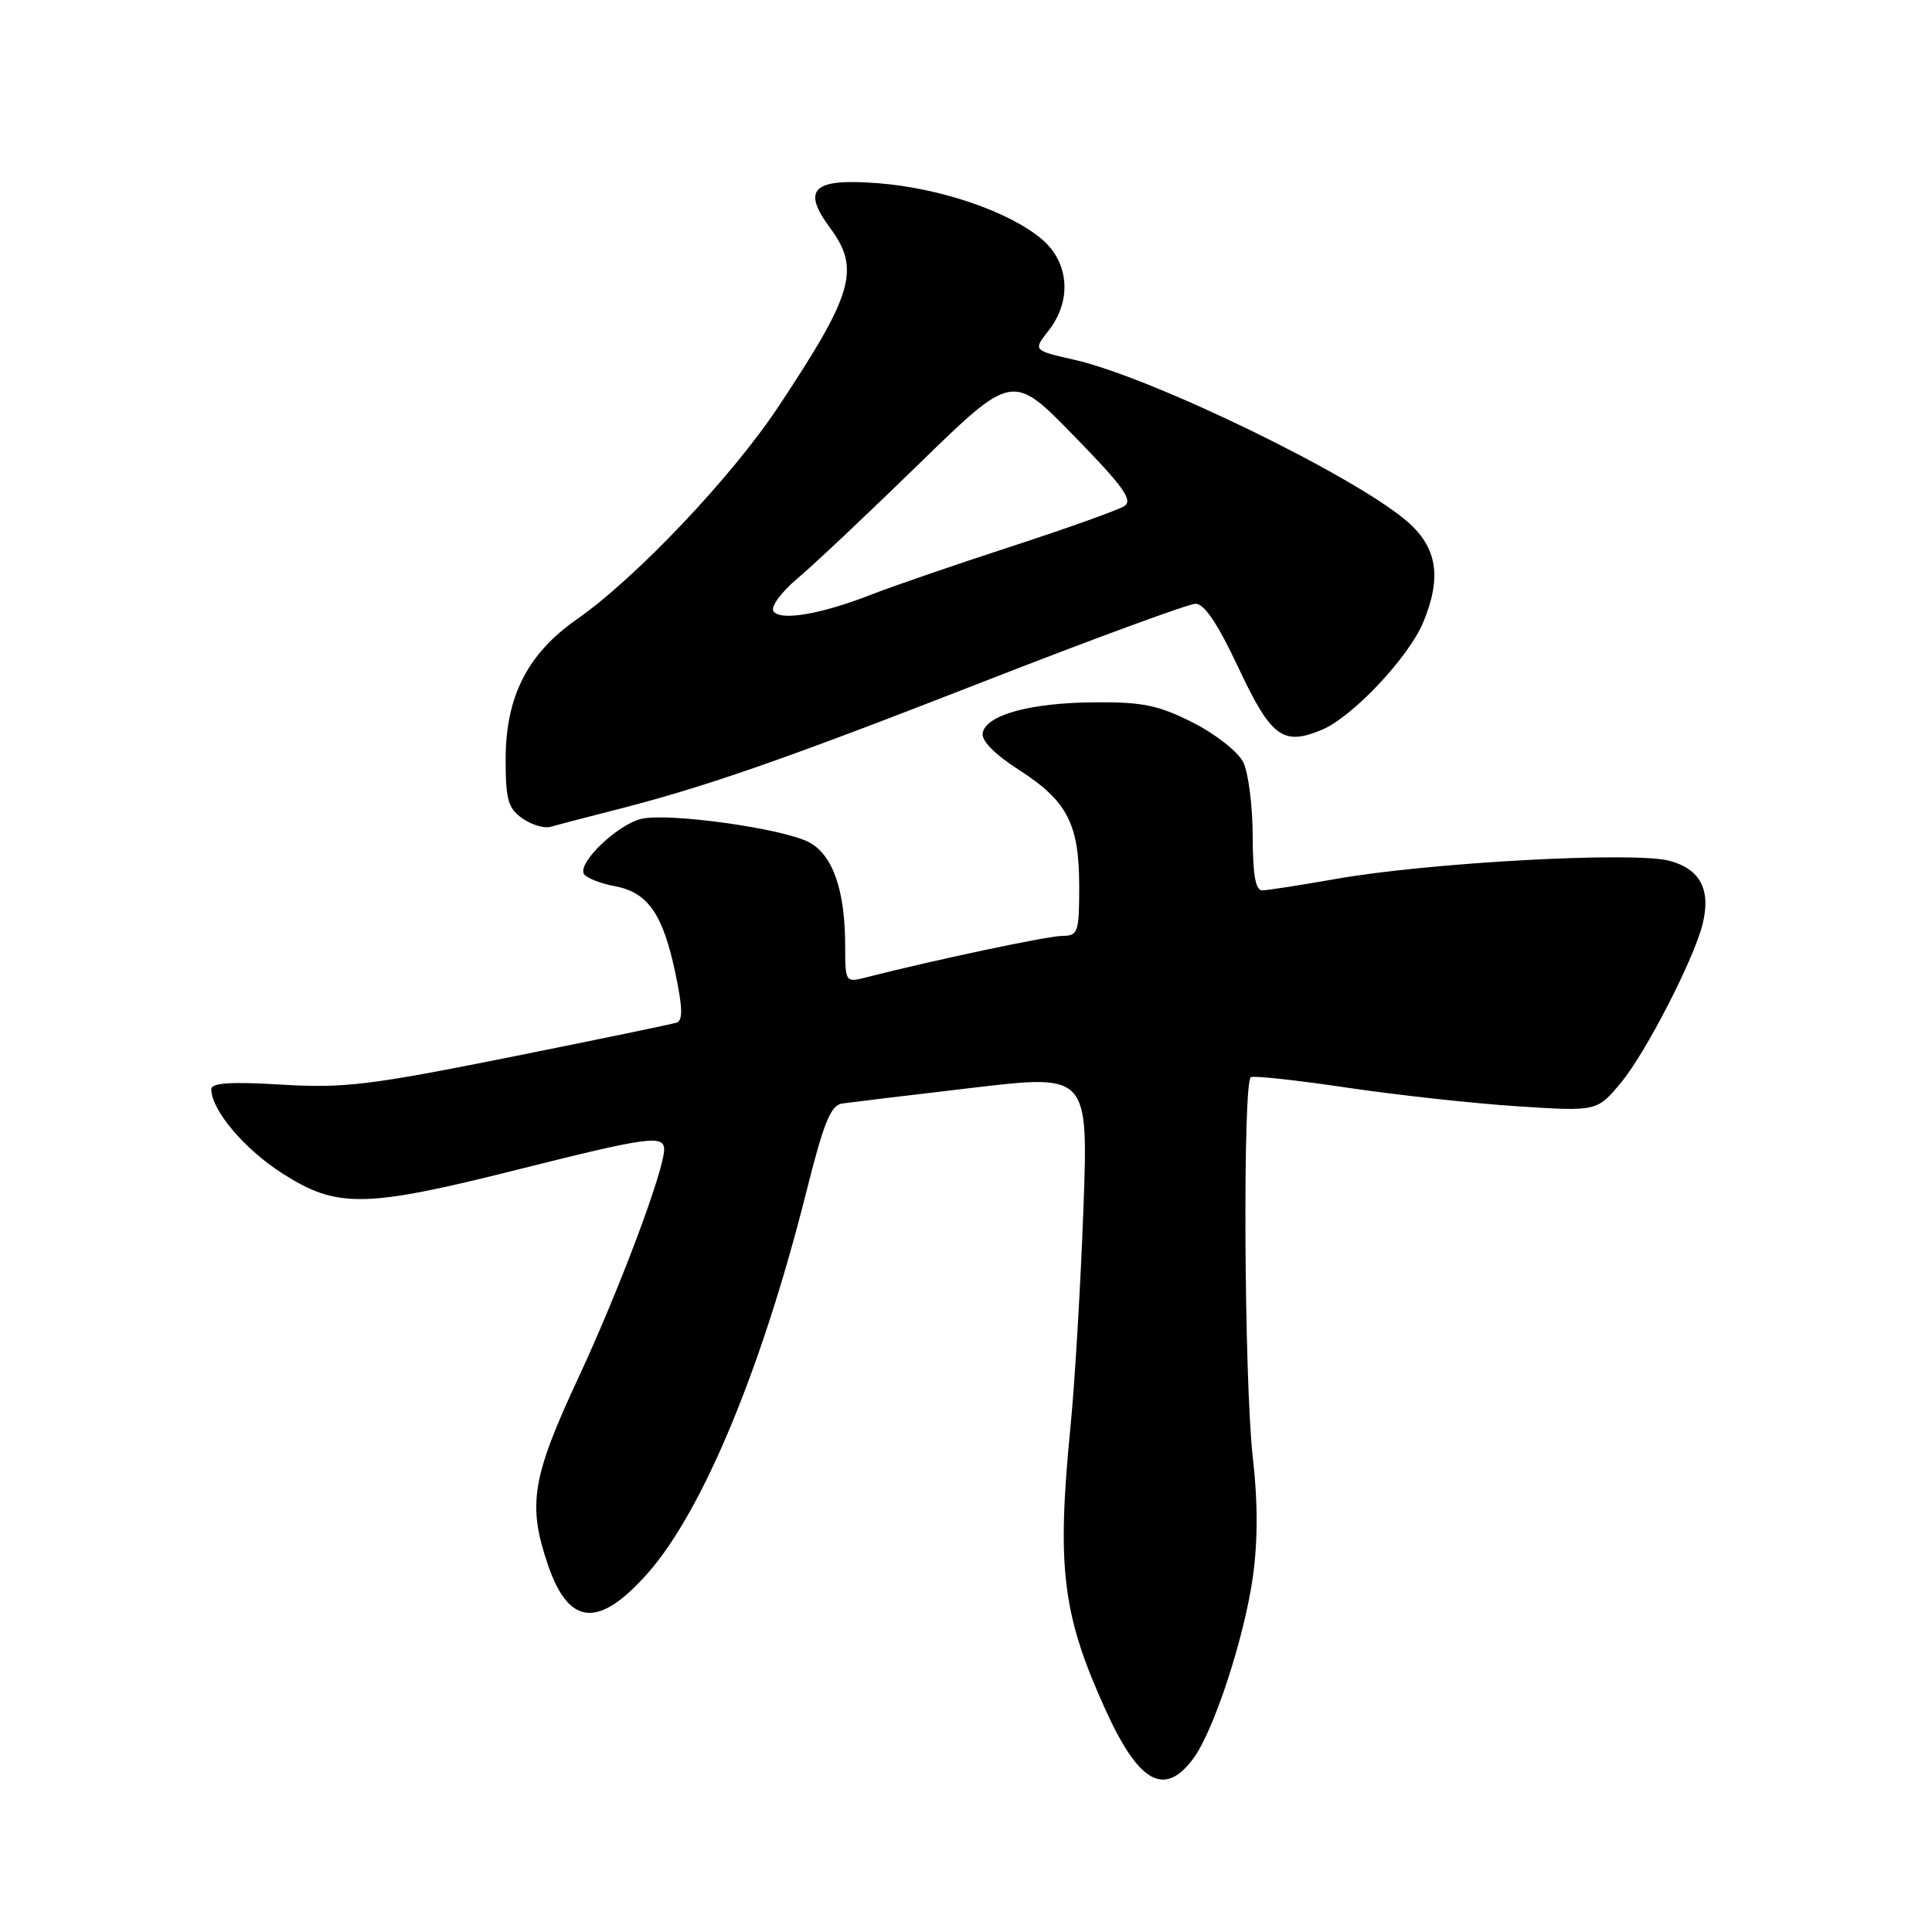 <?xml version="1.0" encoding="UTF-8" standalone="no"?>
<!DOCTYPE svg PUBLIC "-//W3C//DTD SVG 1.1//EN" "http://www.w3.org/Graphics/SVG/1.1/DTD/svg11.dtd" >
<svg xmlns="http://www.w3.org/2000/svg" xmlns:xlink="http://www.w3.org/1999/xlink" version="1.1" viewBox="0 0 256 256">
 <g >
 <path fill="currentColor"
d=" M 158.13 233.00 C 160.84 229.33 164.86 217.07 166.01 208.96 C 166.67 204.25 166.68 198.99 166.01 193.19 C 164.85 183.07 164.65 143.30 165.75 142.73 C 166.16 142.51 171.90 143.14 178.50 144.12 C 185.10 145.10 195.25 146.21 201.06 146.59 C 211.63 147.28 211.63 147.28 214.84 143.39 C 218.08 139.47 224.42 127.16 225.59 122.50 C 226.74 117.91 225.32 115.16 221.21 114.06 C 216.56 112.80 189.27 114.29 176.97 116.47 C 172.31 117.29 167.94 117.97 167.25 117.98 C 166.36 117.99 166.00 115.89 165.99 110.75 C 165.98 106.76 165.41 102.38 164.74 101.00 C 164.05 99.62 161.07 97.27 158.07 95.75 C 153.52 93.45 151.42 93.01 145.07 93.06 C 136.53 93.12 130.67 94.72 130.21 97.12 C 130.02 98.14 131.76 99.92 134.99 102.00 C 141.42 106.12 143.00 109.17 143.00 117.45 C 143.00 123.57 142.85 124.00 140.75 124.01 C 138.83 124.02 123.76 127.21 114.75 129.51 C 112.03 130.21 112.00 130.16 111.99 125.36 C 111.99 117.92 110.33 113.22 107.15 111.58 C 103.65 109.77 88.72 107.68 85.05 108.49 C 81.89 109.18 76.48 114.35 77.38 115.81 C 77.71 116.34 79.56 117.07 81.50 117.43 C 85.88 118.26 87.86 121.14 89.52 129.09 C 90.46 133.58 90.49 135.24 89.64 135.51 C 89.01 135.71 79.08 137.77 67.56 140.08 C 48.98 143.80 45.59 144.21 37.31 143.72 C 30.55 143.31 28.00 143.48 28.00 144.33 C 28.01 147.10 32.38 152.27 37.44 155.50 C 44.66 160.12 48.36 160.06 68.50 155.00 C 85.84 150.64 88.00 150.34 88.00 152.31 C 88.00 155.09 82.01 171.03 76.63 182.58 C 70.47 195.81 69.89 199.38 72.60 207.34 C 75.38 215.49 79.36 215.80 85.88 208.40 C 93.14 200.15 100.99 181.24 106.85 157.90 C 109.16 148.70 110.07 146.45 111.60 146.22 C 112.65 146.07 120.41 145.13 128.86 144.14 C 144.22 142.33 144.22 142.33 143.55 160.42 C 143.18 170.36 142.42 183.22 141.85 189.00 C 140.00 207.80 140.76 213.98 146.52 226.63 C 150.91 236.29 154.32 238.16 158.13 233.00 Z  M 80.94 107.47 C 93.14 104.39 103.57 100.77 130.12 90.40 C 144.76 84.68 157.50 80.00 158.43 80.00 C 159.58 80.00 161.40 82.72 164.08 88.44 C 168.43 97.70 169.99 98.87 175.18 96.69 C 179.22 94.99 186.63 87.13 188.58 82.47 C 191.05 76.55 190.45 72.60 186.56 69.18 C 179.70 63.16 152.69 50.02 142.35 47.67 C 136.88 46.43 136.88 46.43 138.94 43.81 C 142.06 39.83 141.68 34.75 138.02 31.67 C 133.67 28.01 124.54 24.90 116.27 24.27 C 107.69 23.61 106.18 25.05 110.01 30.23 C 114.02 35.65 113.06 38.95 103.12 53.92 C 96.97 63.19 84.28 76.58 76.50 82.01 C 69.88 86.63 67.00 92.29 67.00 100.66 C 67.00 105.96 67.33 107.12 69.22 108.44 C 70.44 109.30 72.13 109.80 72.97 109.55 C 73.81 109.31 77.40 108.37 80.94 107.47 Z  M 102.48 80.97 C 102.11 80.38 103.53 78.45 105.62 76.69 C 107.72 74.94 114.99 68.08 121.79 61.45 C 134.16 49.40 134.16 49.40 142.30 57.75 C 148.86 64.47 150.16 66.29 148.98 67.06 C 148.16 67.58 141.43 69.99 134.00 72.41 C 126.58 74.83 118.25 77.69 115.50 78.77 C 108.75 81.41 103.32 82.33 102.48 80.97 Z "/>
</g>
</svg>